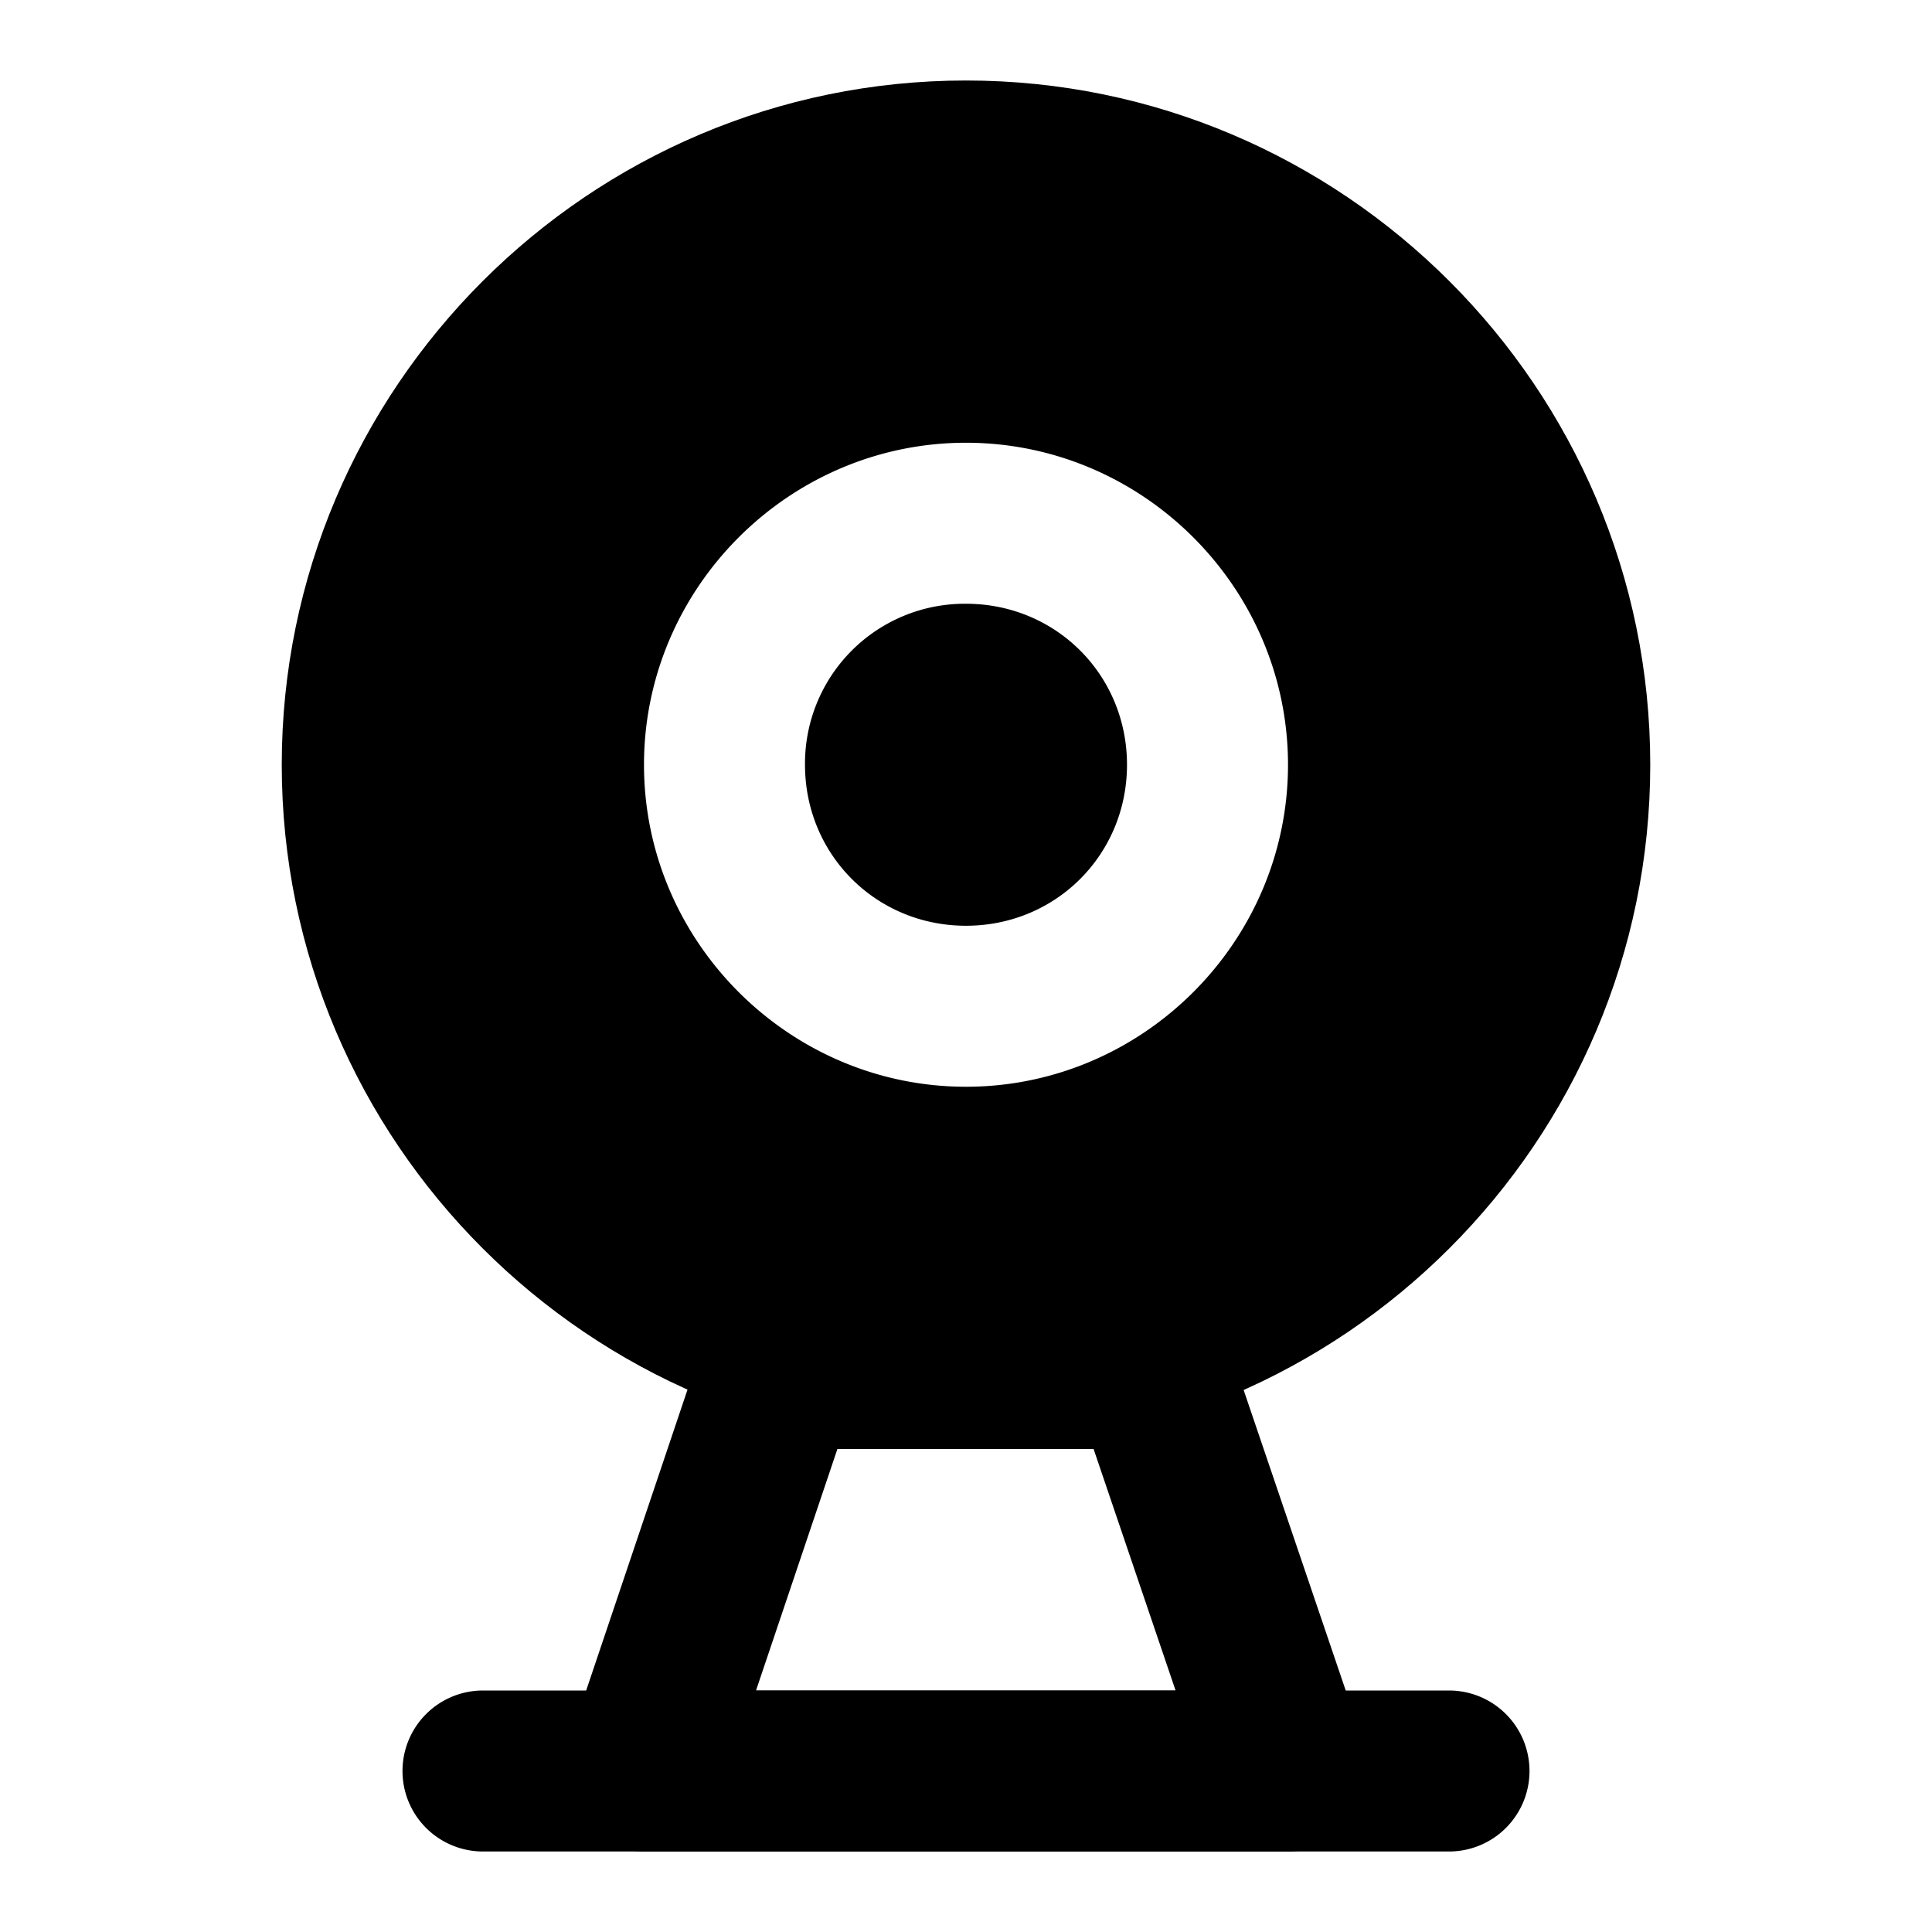 <svg xmlns="http://www.w3.org/2000/svg" width="48" height="48" viewBox="0 0 48 48"><path d="M24 4C15.716 4 9 10.716 9 19s6.716 15 15 15 15-6.716 15-15S32.284 4 24 4zm0 7c4.395 0 8 3.605 8 8s-3.605 8-8 8-8-3.605-8-8 3.605-8 8-8zm0 4a3.97 3.97 0 0 0-4 4c0 2.233 1.767 4 4 4s4-1.767 4-4-1.767-4-4-4z"/><path d="M24 2C14.635 2 7 9.635 7 19s7.635 17 17 17 17-7.635 17-17S33.365 2 24 2Zm0 4c7.203 0 13 5.797 13 13s-5.797 13-13 13-13-5.797-13-13S16.797 6 24 6Z"/><path d="M19.37 32a2 2 0 0 0-1.897 1.361l-3.368 10A2 2 0 0 0 16 46h16a2 2 0 0 0 1.895-2.643l-3.397-10A2 2 0 0 0 28.604 32Zm1.435 4h6.365l2.037 6H18.783Z"/><path d="M12 42a2 2 0 0 0-2 2 2 2 0 0 0 2 2h24a2 2 0 0 0 2-2 2 2 0 0 0-2-2z"/></svg>